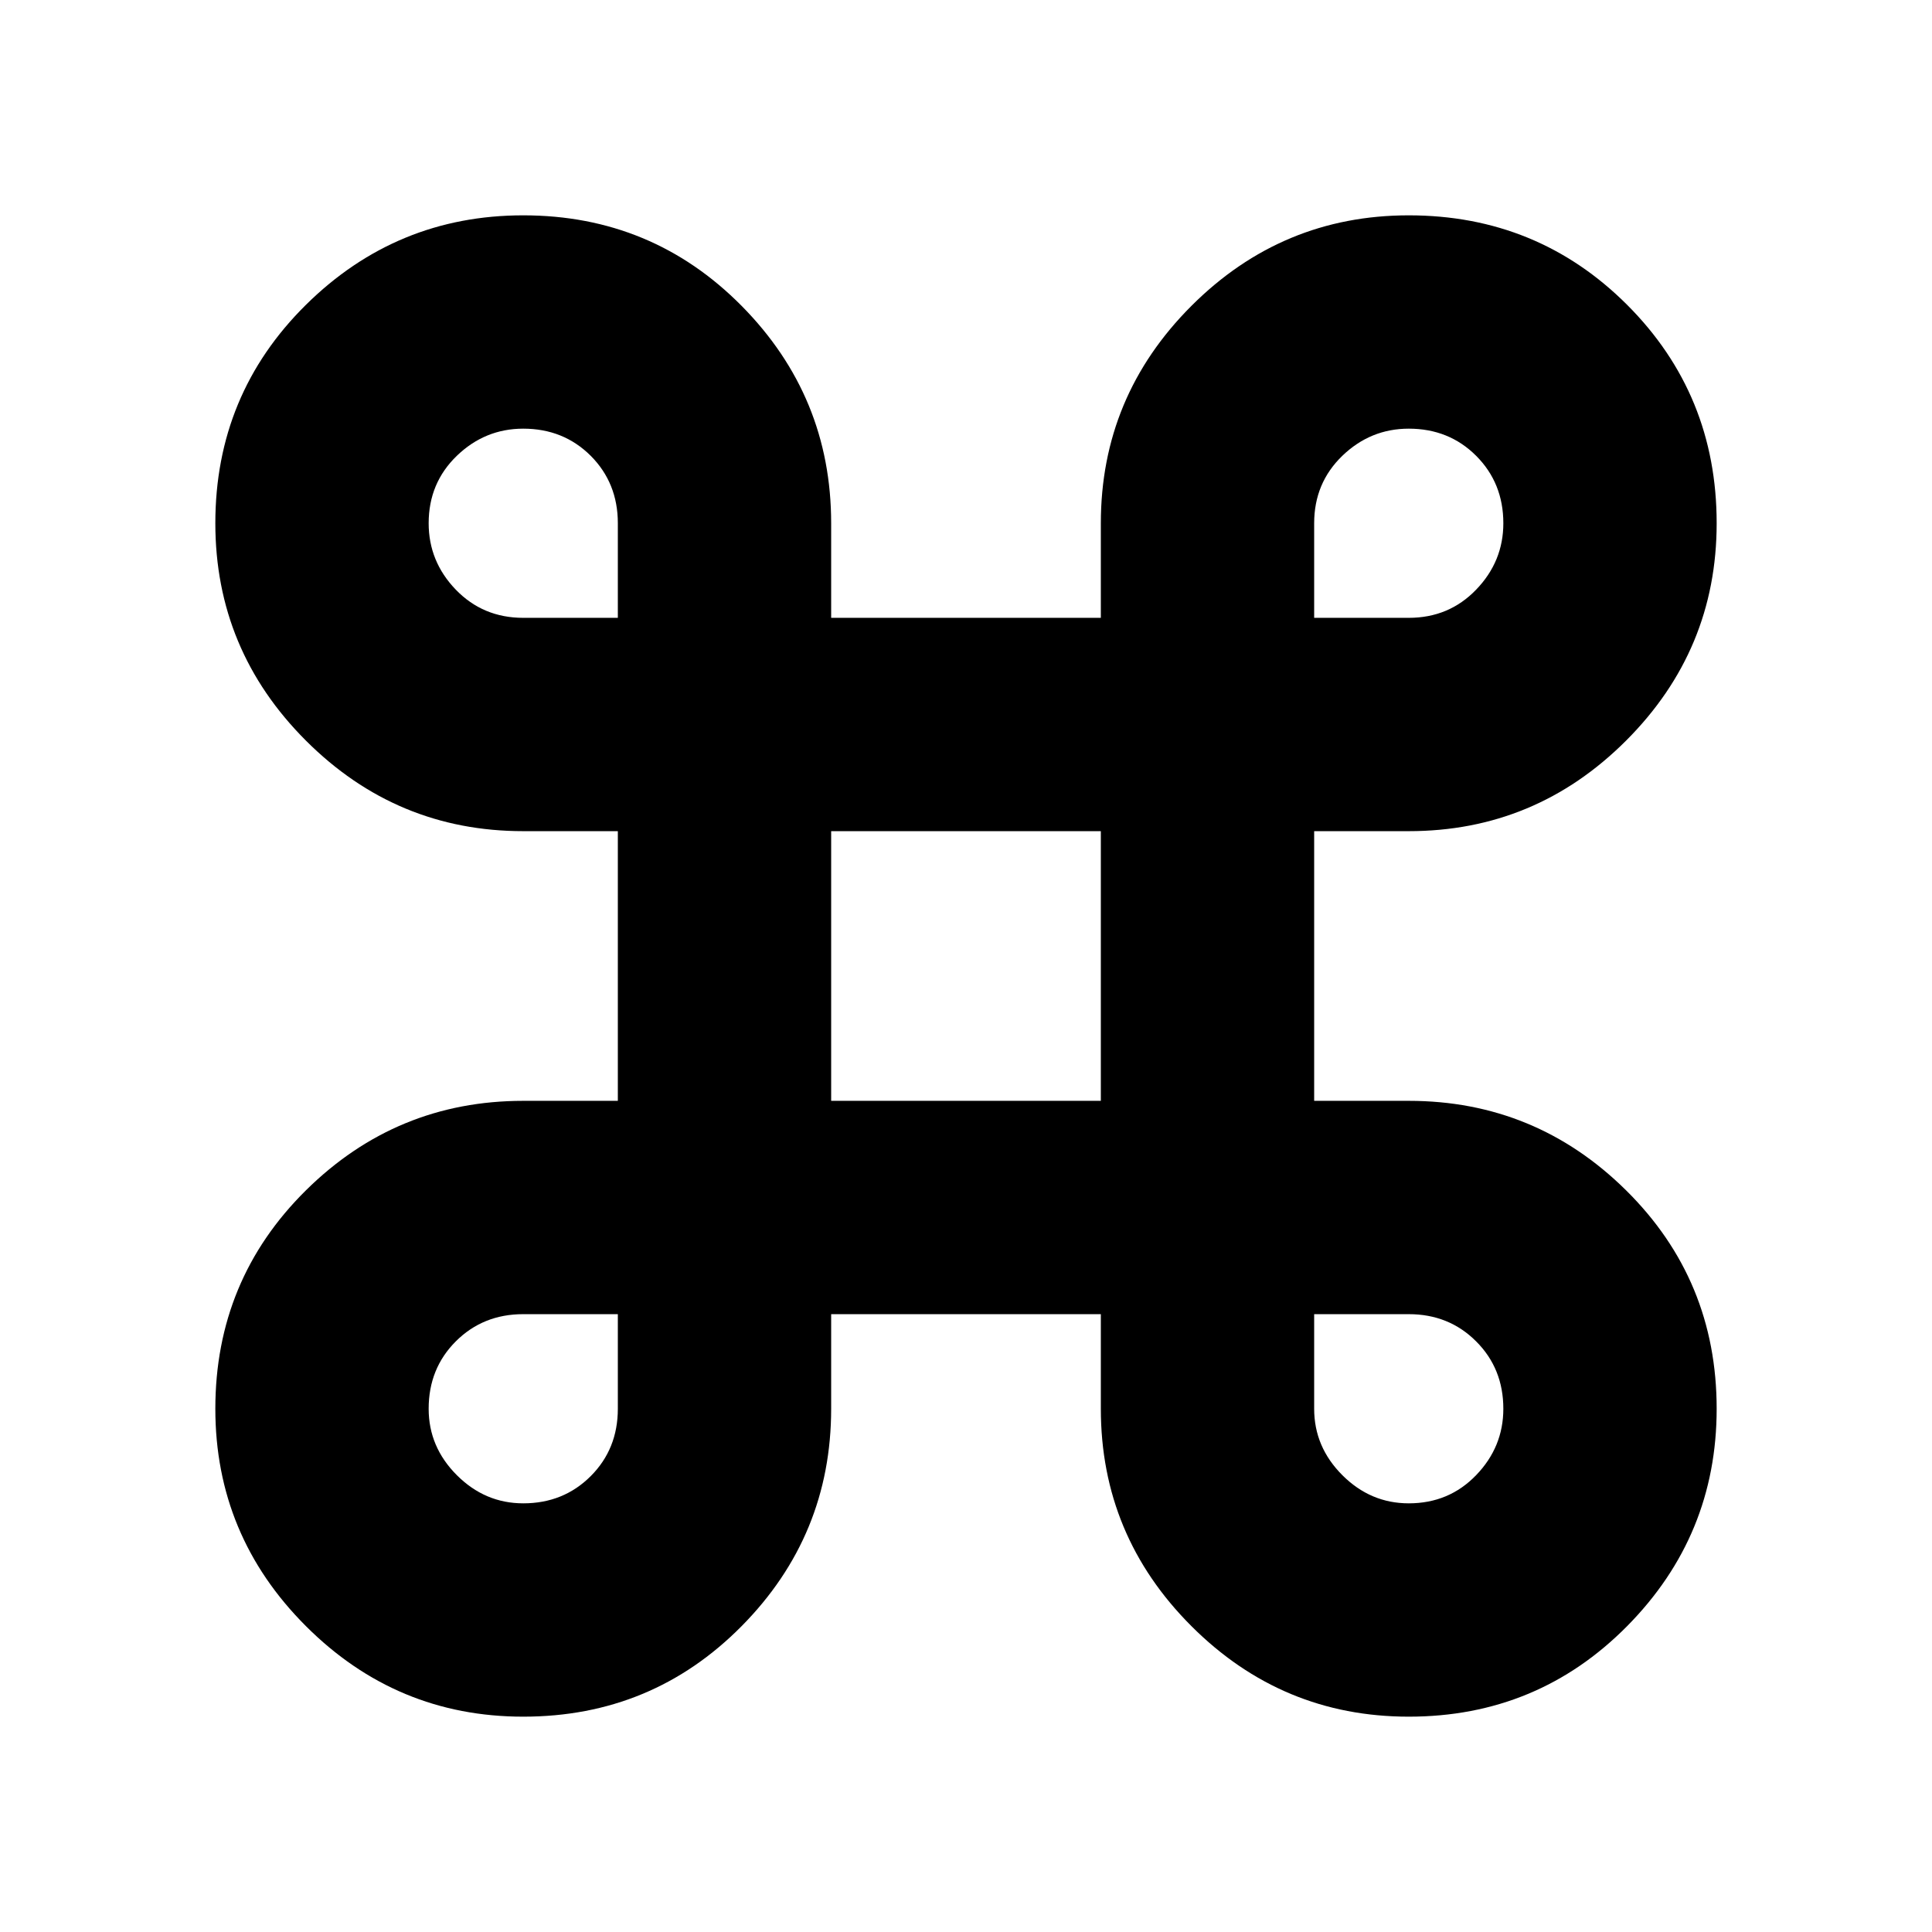 <svg xmlns="http://www.w3.org/2000/svg" height="24" width="24"><path d="M6.5 21.325q-1.575 0-2.7-1.125-1.125-1.125-1.125-2.7 0-1.6 1.125-2.713 1.125-1.112 2.7-1.112h1.175v-3.35H6.5q-1.575 0-2.7-1.125-1.125-1.125-1.125-2.7 0-1.6 1.125-2.713 1.125-1.112 2.7-1.112 1.6 0 2.713 1.125 1.112 1.125 1.112 2.7v1.175h3.35V6.5q0-1.575 1.125-2.7 1.125-1.125 2.7-1.125 1.6 0 2.713 1.112Q21.325 4.9 21.325 6.5q0 1.575-1.125 2.7-1.125 1.125-2.7 1.125h-1.175v3.35H17.5q1.575 0 2.7 1.112 1.125 1.113 1.125 2.713 0 1.575-1.112 2.7-1.113 1.125-2.713 1.125-1.575 0-2.7-1.125-1.125-1.125-1.125-2.7v-1.175h-3.35V17.5q0 1.575-1.112 2.7Q8.1 21.325 6.5 21.325Zm0-2.65q.5 0 .838-.338.337-.337.337-.837v-1.175H6.5q-.5 0-.838.338-.337.337-.337.837 0 .475.35.825t.825.35Zm11 0q.5 0 .837-.35.338-.35.338-.825 0-.5-.338-.837-.337-.338-.837-.338h-1.175V17.5q0 .475.35.825t.825.35Zm-7.175-5h3.35v-3.35h-3.35Zm-3.825-6h1.175V6.5q0-.5-.337-.838Q7 5.325 6.5 5.325q-.475 0-.825.337-.35.338-.35.838 0 .475.337.825.338.35.838.35Zm9.825 0H17.5q.5 0 .837-.35.338-.35.338-.825 0-.5-.338-.838-.337-.337-.837-.337-.475 0-.825.337-.35.338-.35.838Z"/></svg>
